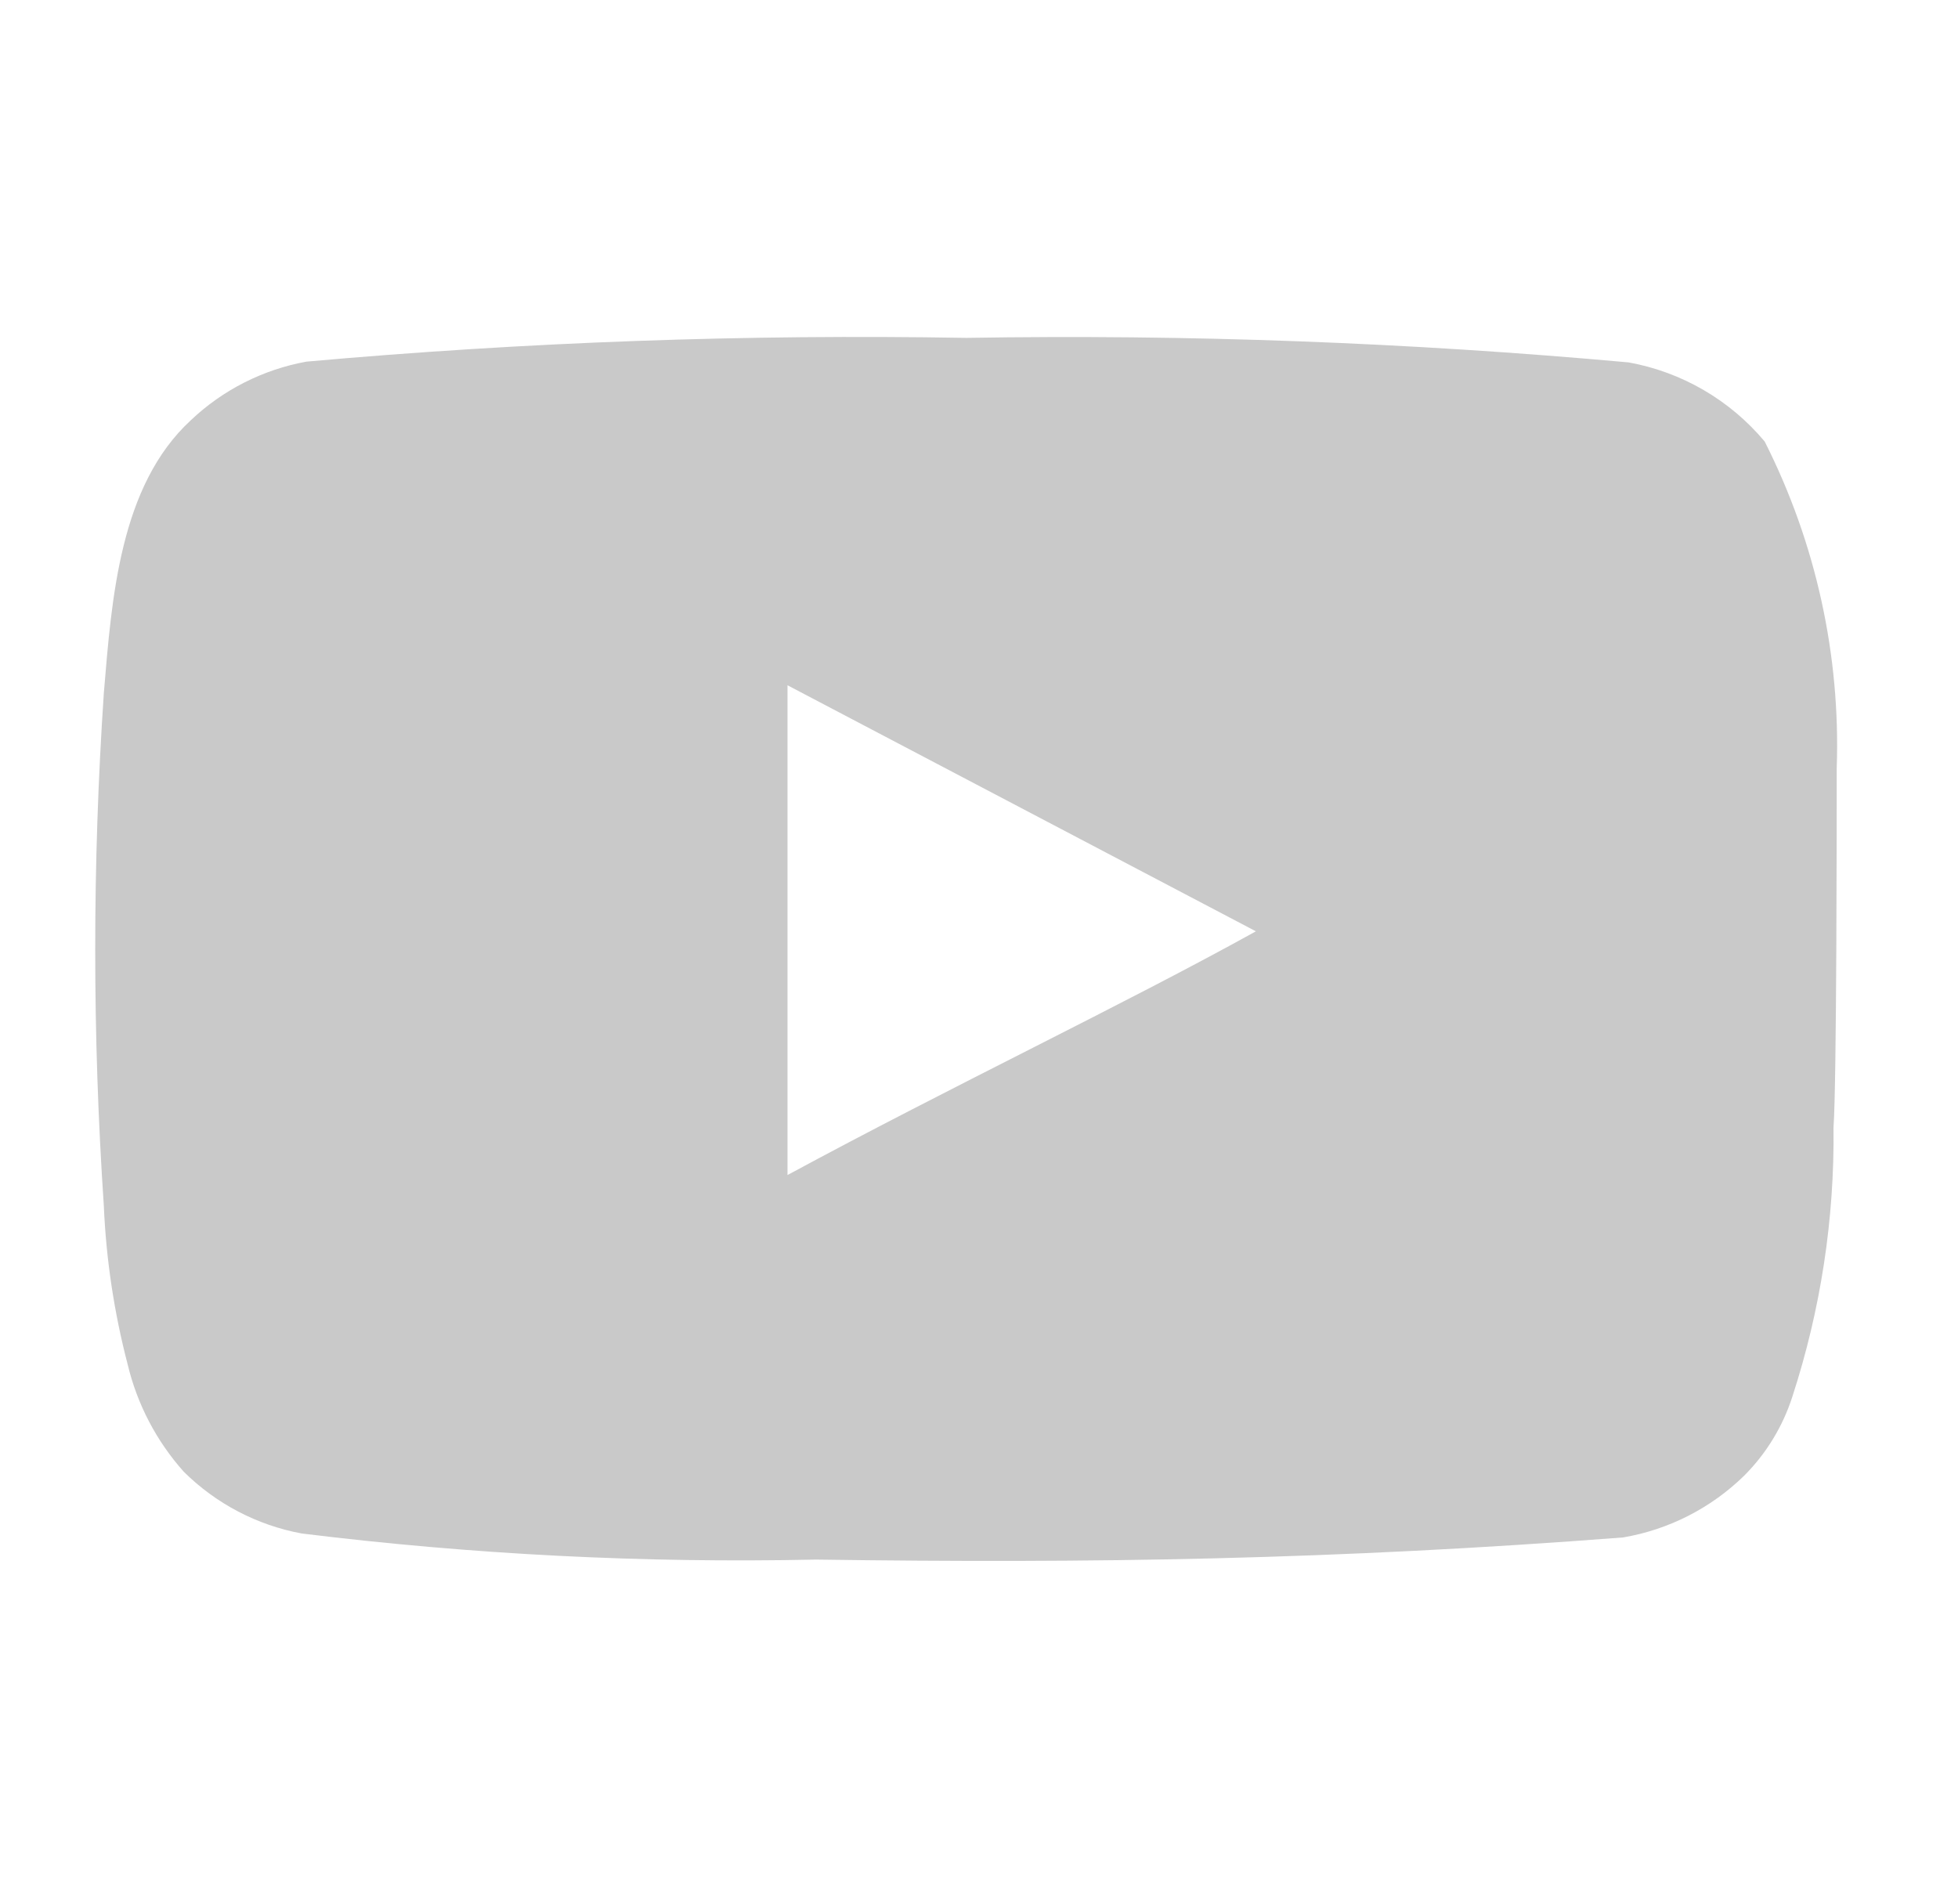 <svg width="36" height="35" viewBox="0 0 36 35" fill="none" xmlns="http://www.w3.org/2000/svg">
<g clip-path="url(#clip0_46_17)">
<path d="M33.77 14.126C33.842 12.044 33.386 9.977 32.446 8.118C31.808 7.355 30.922 6.84 29.944 6.663C25.895 6.296 21.831 6.145 17.767 6.212C13.717 6.142 9.667 6.288 5.634 6.649C4.836 6.794 4.098 7.168 3.51 7.725C2.2 8.933 2.055 10.998 1.909 12.744C1.698 15.883 1.698 19.032 1.909 22.171C1.951 23.154 2.098 24.129 2.346 25.081C2.521 25.816 2.876 26.496 3.379 27.059C3.971 27.646 4.726 28.042 5.546 28.194C8.683 28.581 11.843 28.742 15.003 28.674C20.094 28.747 24.561 28.674 29.842 28.267C30.682 28.124 31.458 27.728 32.068 27.132C32.475 26.725 32.779 26.226 32.955 25.677C33.475 24.081 33.731 22.41 33.711 20.731C33.77 19.916 33.77 14.999 33.77 14.126ZM14.479 21.604V12.599L23.091 17.123C20.676 18.462 17.49 19.975 14.479 21.604Z" fill="#C9C9C9"/>
</g>
<defs>
<clipPath id="clip0_46_17">
<rect width="34.916" height="34.916" fill="white" transform="translate(0.309 6.10352e-05)"/>
</clipPath>
</defs>
</svg>
